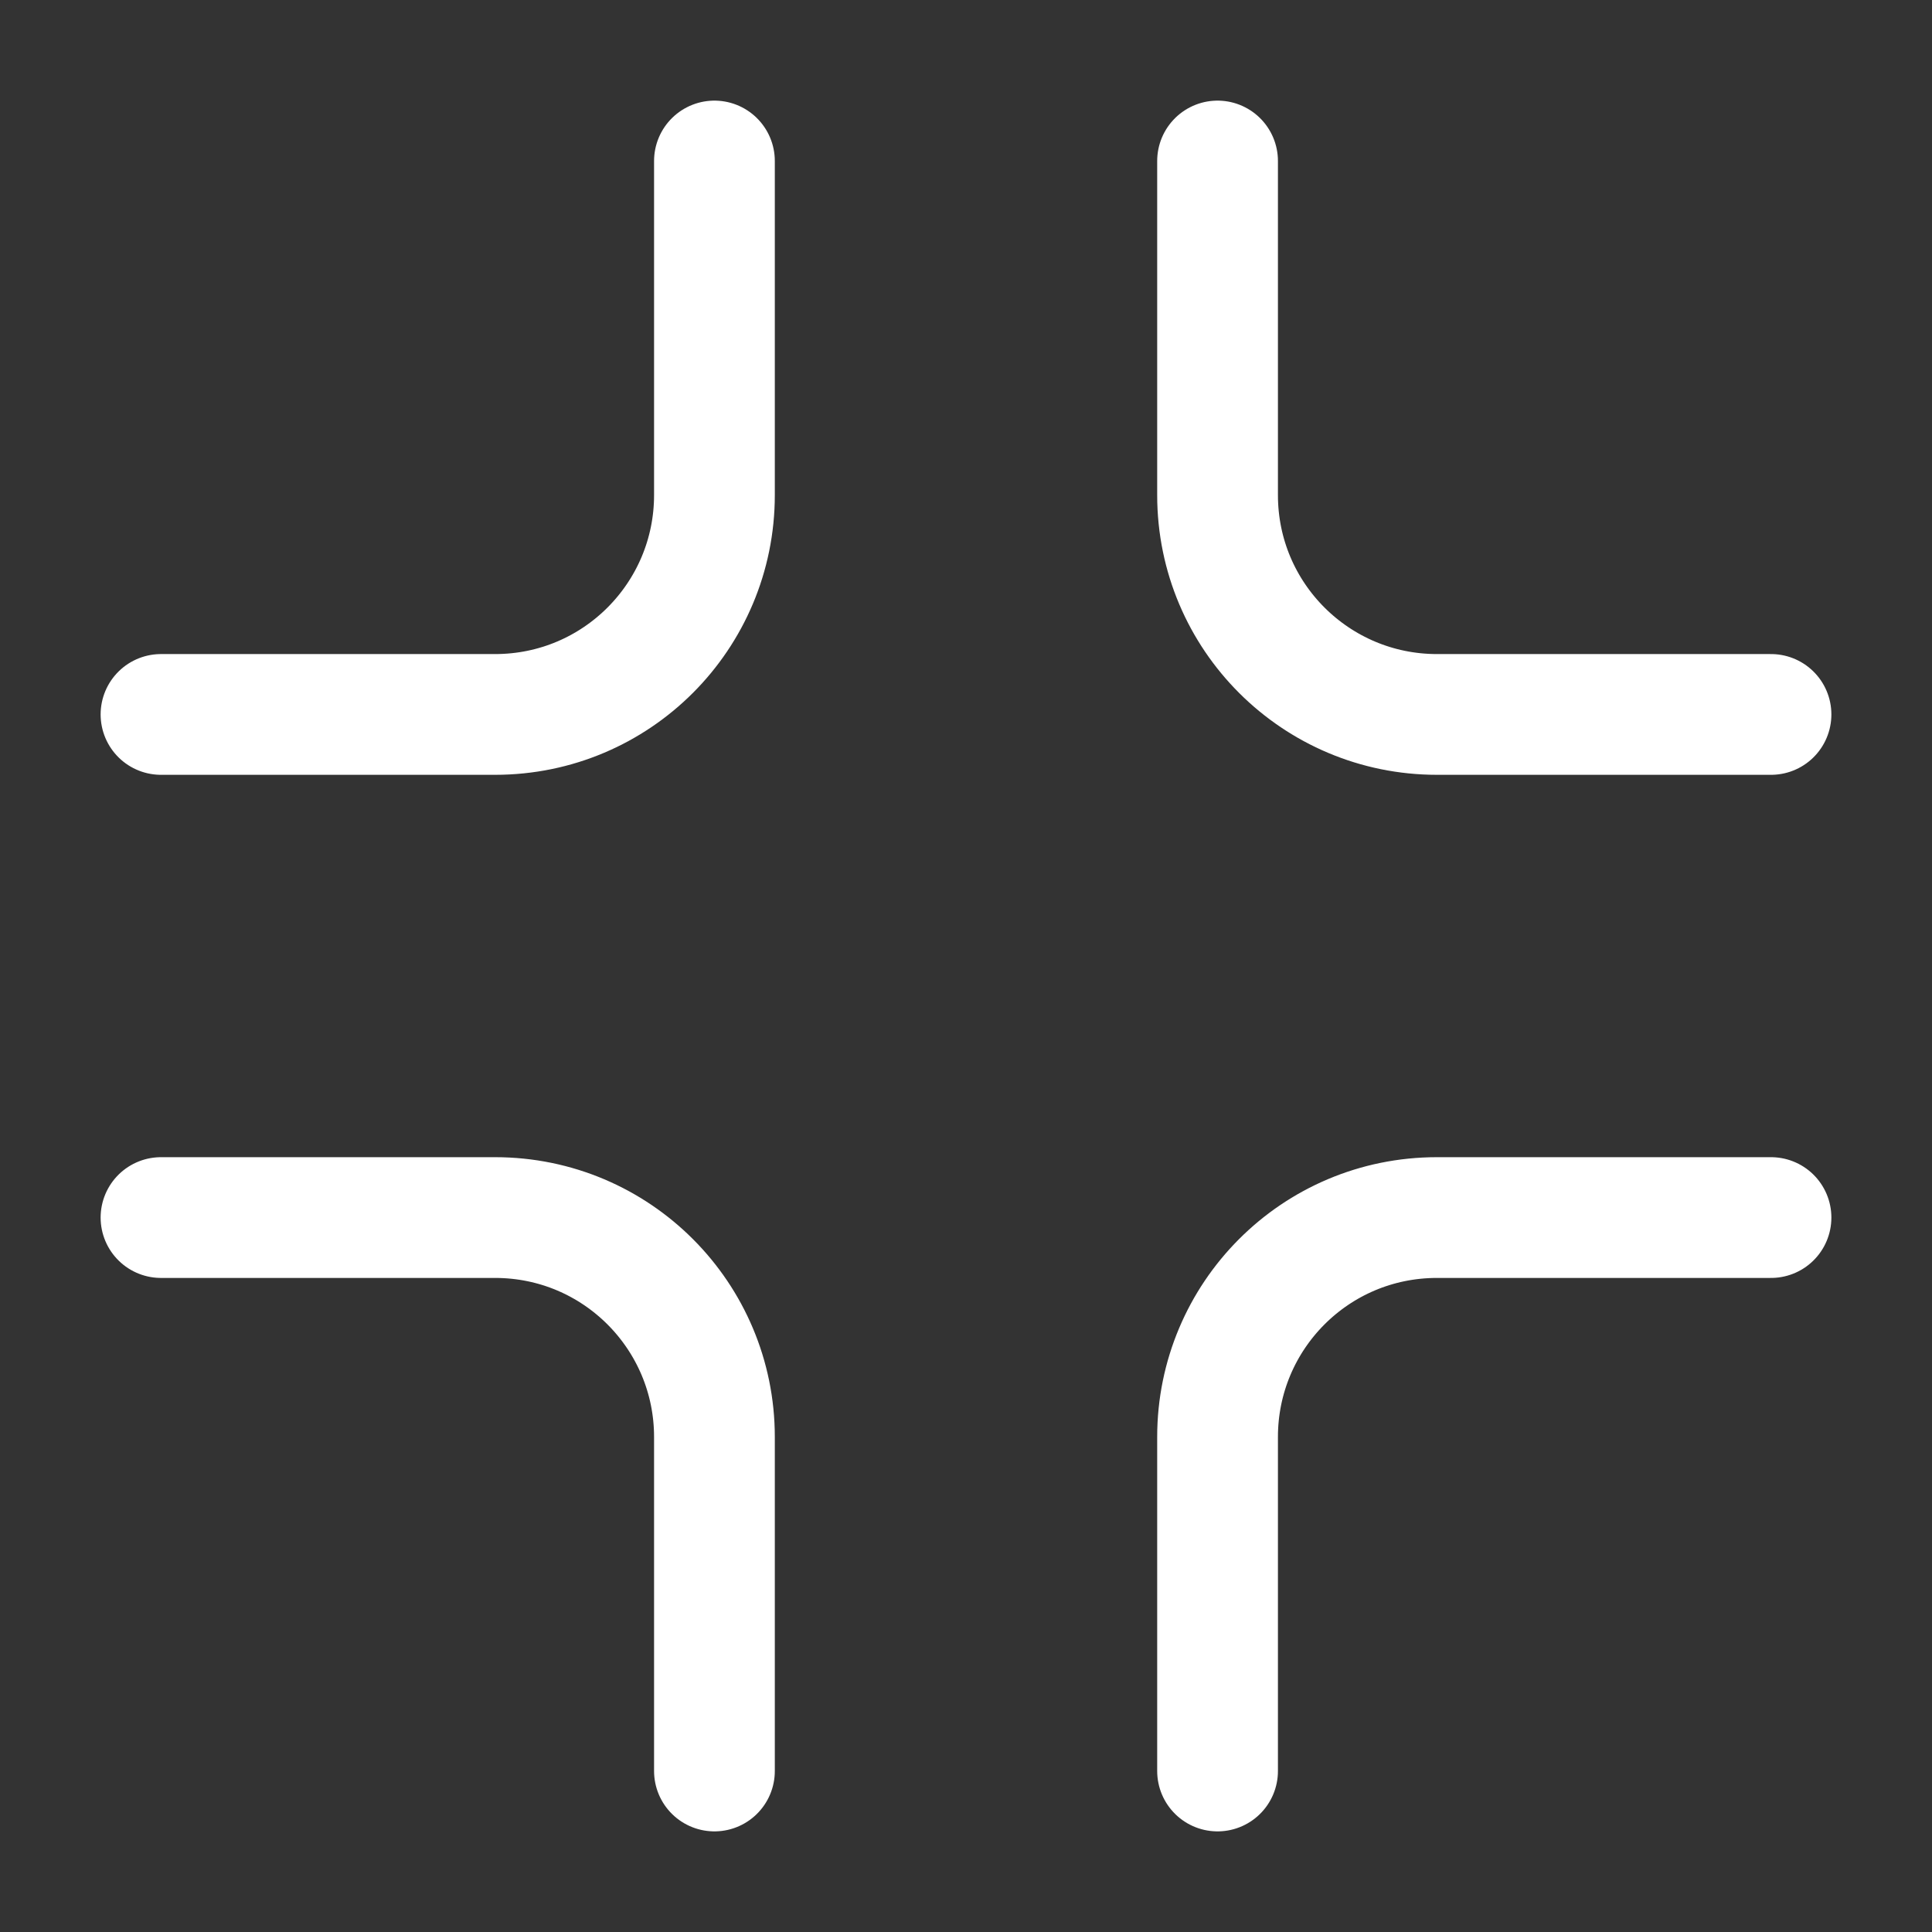 <svg width="24" height="24" viewBox="0 0 24 24" fill="none" xmlns="http://www.w3.org/2000/svg">
<rect x="0" y="0" width="24" height="24" fill="#333333" stroke="none"/>
<path d="M15.125 22V17.85C15.125 16.35 16.337 15.125 17.85 15.125H22" stroke="white" stroke-width="1.5" stroke-linecap="round" stroke-linejoin="round"/>
<path d="M8.875 2V6.15C8.875 7.65 7.662 8.875 6.15 8.875H2" stroke="white" stroke-width="1.5" stroke-linecap="round" stroke-linejoin="round"/>
<path d="M22 8.875H17.85C16.35 8.875 15.125 7.662 15.125 6.15V2" stroke="white" stroke-width="1.5" stroke-linecap="round" stroke-linejoin="round"/>
<path d="M8.875 22V17.85C8.875 16.35 7.662 15.125 6.15 15.125H2" stroke="white" stroke-width="1.5" stroke-linecap="round" stroke-linejoin="round"/>
</svg>
